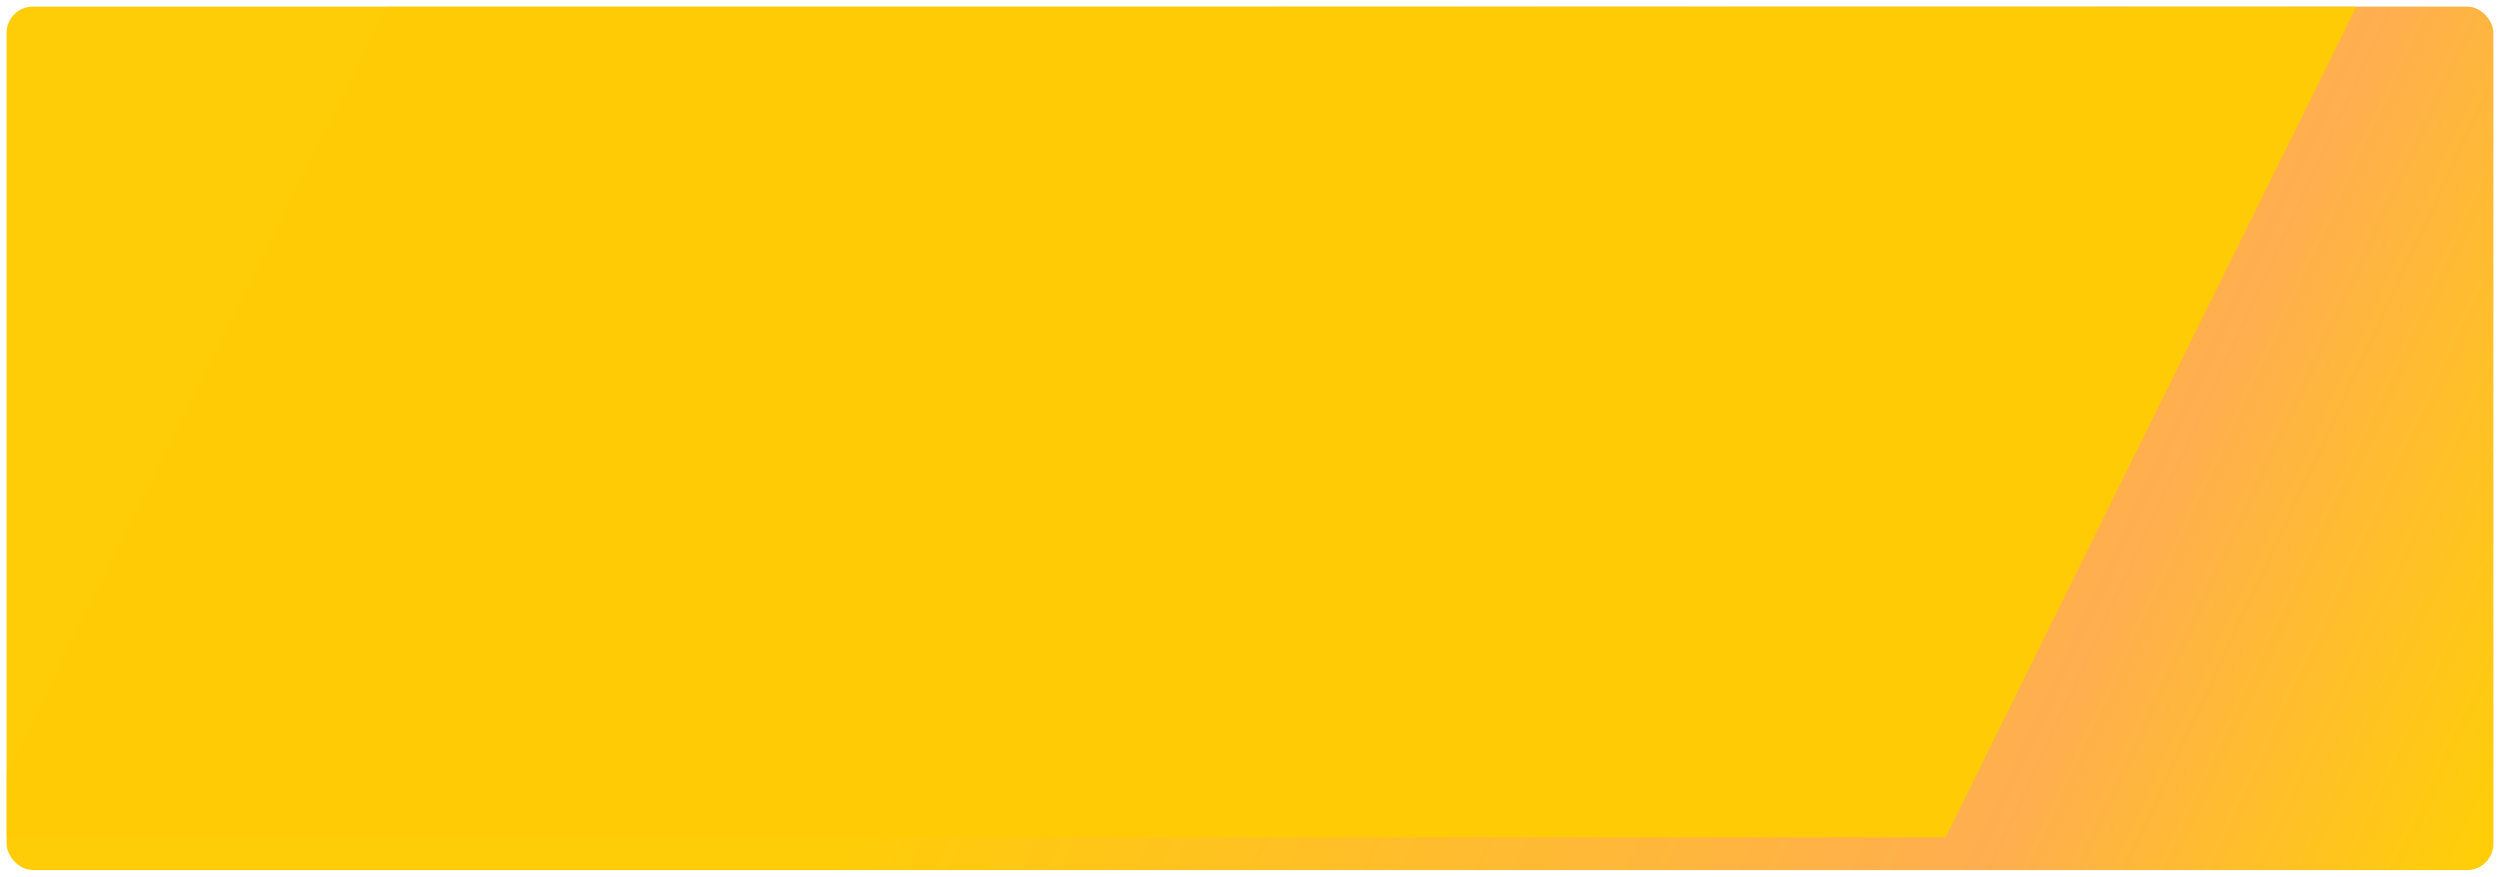 <svg width="1520" height="533" viewBox="0 0 1520 533" fill="none" xmlns="http://www.w3.org/2000/svg">
<g filter="url(#filter0_dd)">
<g clip-path="url(#clip0)">
<rect x="4" y="1" width="1512" height="525" rx="16" fill="url(#paint0_linear)"/>
<g filter="url(#filter1_d)">
<path d="M1202.97 526.012L4 525.987L265.843 1.004H1462.57L1202.97 526.012Z" fill="#FFCB05"/>
</g>
</g>
</g>
<defs>
<filter id="filter0_dd" x="0" y="0" width="1520" height="533" filterUnits="userSpaceOnUse" color-interpolation-filters="sRGB">
<feFlood flood-opacity="0" result="BackgroundImageFix"/>
<feColorMatrix in="SourceAlpha" type="matrix" values="0 0 0 0 0 0 0 0 0 0 0 0 0 0 0 0 0 0 127 0" result="hardAlpha"/>
<feOffset dy="3"/>
<feGaussianBlur stdDeviation="2"/>
<feColorMatrix type="matrix" values="0 0 0 0 0 0 0 0 0 0 0 0 0 0 0 0 0 0 0.1 0"/>
<feBlend mode="normal" in2="BackgroundImageFix" result="effect1_dropShadow"/>
<feColorMatrix in="SourceAlpha" type="matrix" values="0 0 0 0 0 0 0 0 0 0 0 0 0 0 0 0 0 0 127 0" result="hardAlpha"/>
<feOffset/>
<feGaussianBlur stdDeviation="0.5"/>
<feColorMatrix type="matrix" values="0 0 0 0 0 0 0 0 0 0 0 0 0 0 0 0 0 0 0.25 0"/>
<feBlend mode="normal" in2="effect1_dropShadow" result="effect2_dropShadow"/>
<feBlend mode="normal" in="SourceGraphic" in2="effect2_dropShadow" result="shape"/>
</filter>
<filter id="filter1_d" x="-116" y="-118.996" width="1658.57" height="725.008" filterUnits="userSpaceOnUse" color-interpolation-filters="sRGB">
<feFlood flood-opacity="0" result="BackgroundImageFix"/>
<feColorMatrix in="SourceAlpha" type="matrix" values="0 0 0 0 0 0 0 0 0 0 0 0 0 0 0 0 0 0 127 0" result="hardAlpha"/>
<feOffset dx="-20" dy="-20"/>
<feGaussianBlur stdDeviation="50"/>
<feColorMatrix type="matrix" values="0 0 0 0 0.996 0 0 0 0 0.717 0 0 0 0 0 0 0 0 1 0"/>
<feBlend mode="normal" in2="BackgroundImageFix" result="effect1_dropShadow"/>
<feBlend mode="normal" in="SourceGraphic" in2="effect1_dropShadow" result="shape"/>
</filter>
<linearGradient id="paint0_linear" x1="735.112" y1="12.942" x2="1564.58" y2="399.74" gradientUnits="userSpaceOnUse">
<stop stop-color="#FFCD07"/>
<stop offset="0.703" stop-color="#FFAE50"/>
<stop offset="0.995" stop-color="#FFCE08"/>
</linearGradient>
<clipPath id="clip0">
<rect x="4" y="1" width="1512" height="525" rx="16" fill="white"/>
</clipPath>
</defs>
</svg>
